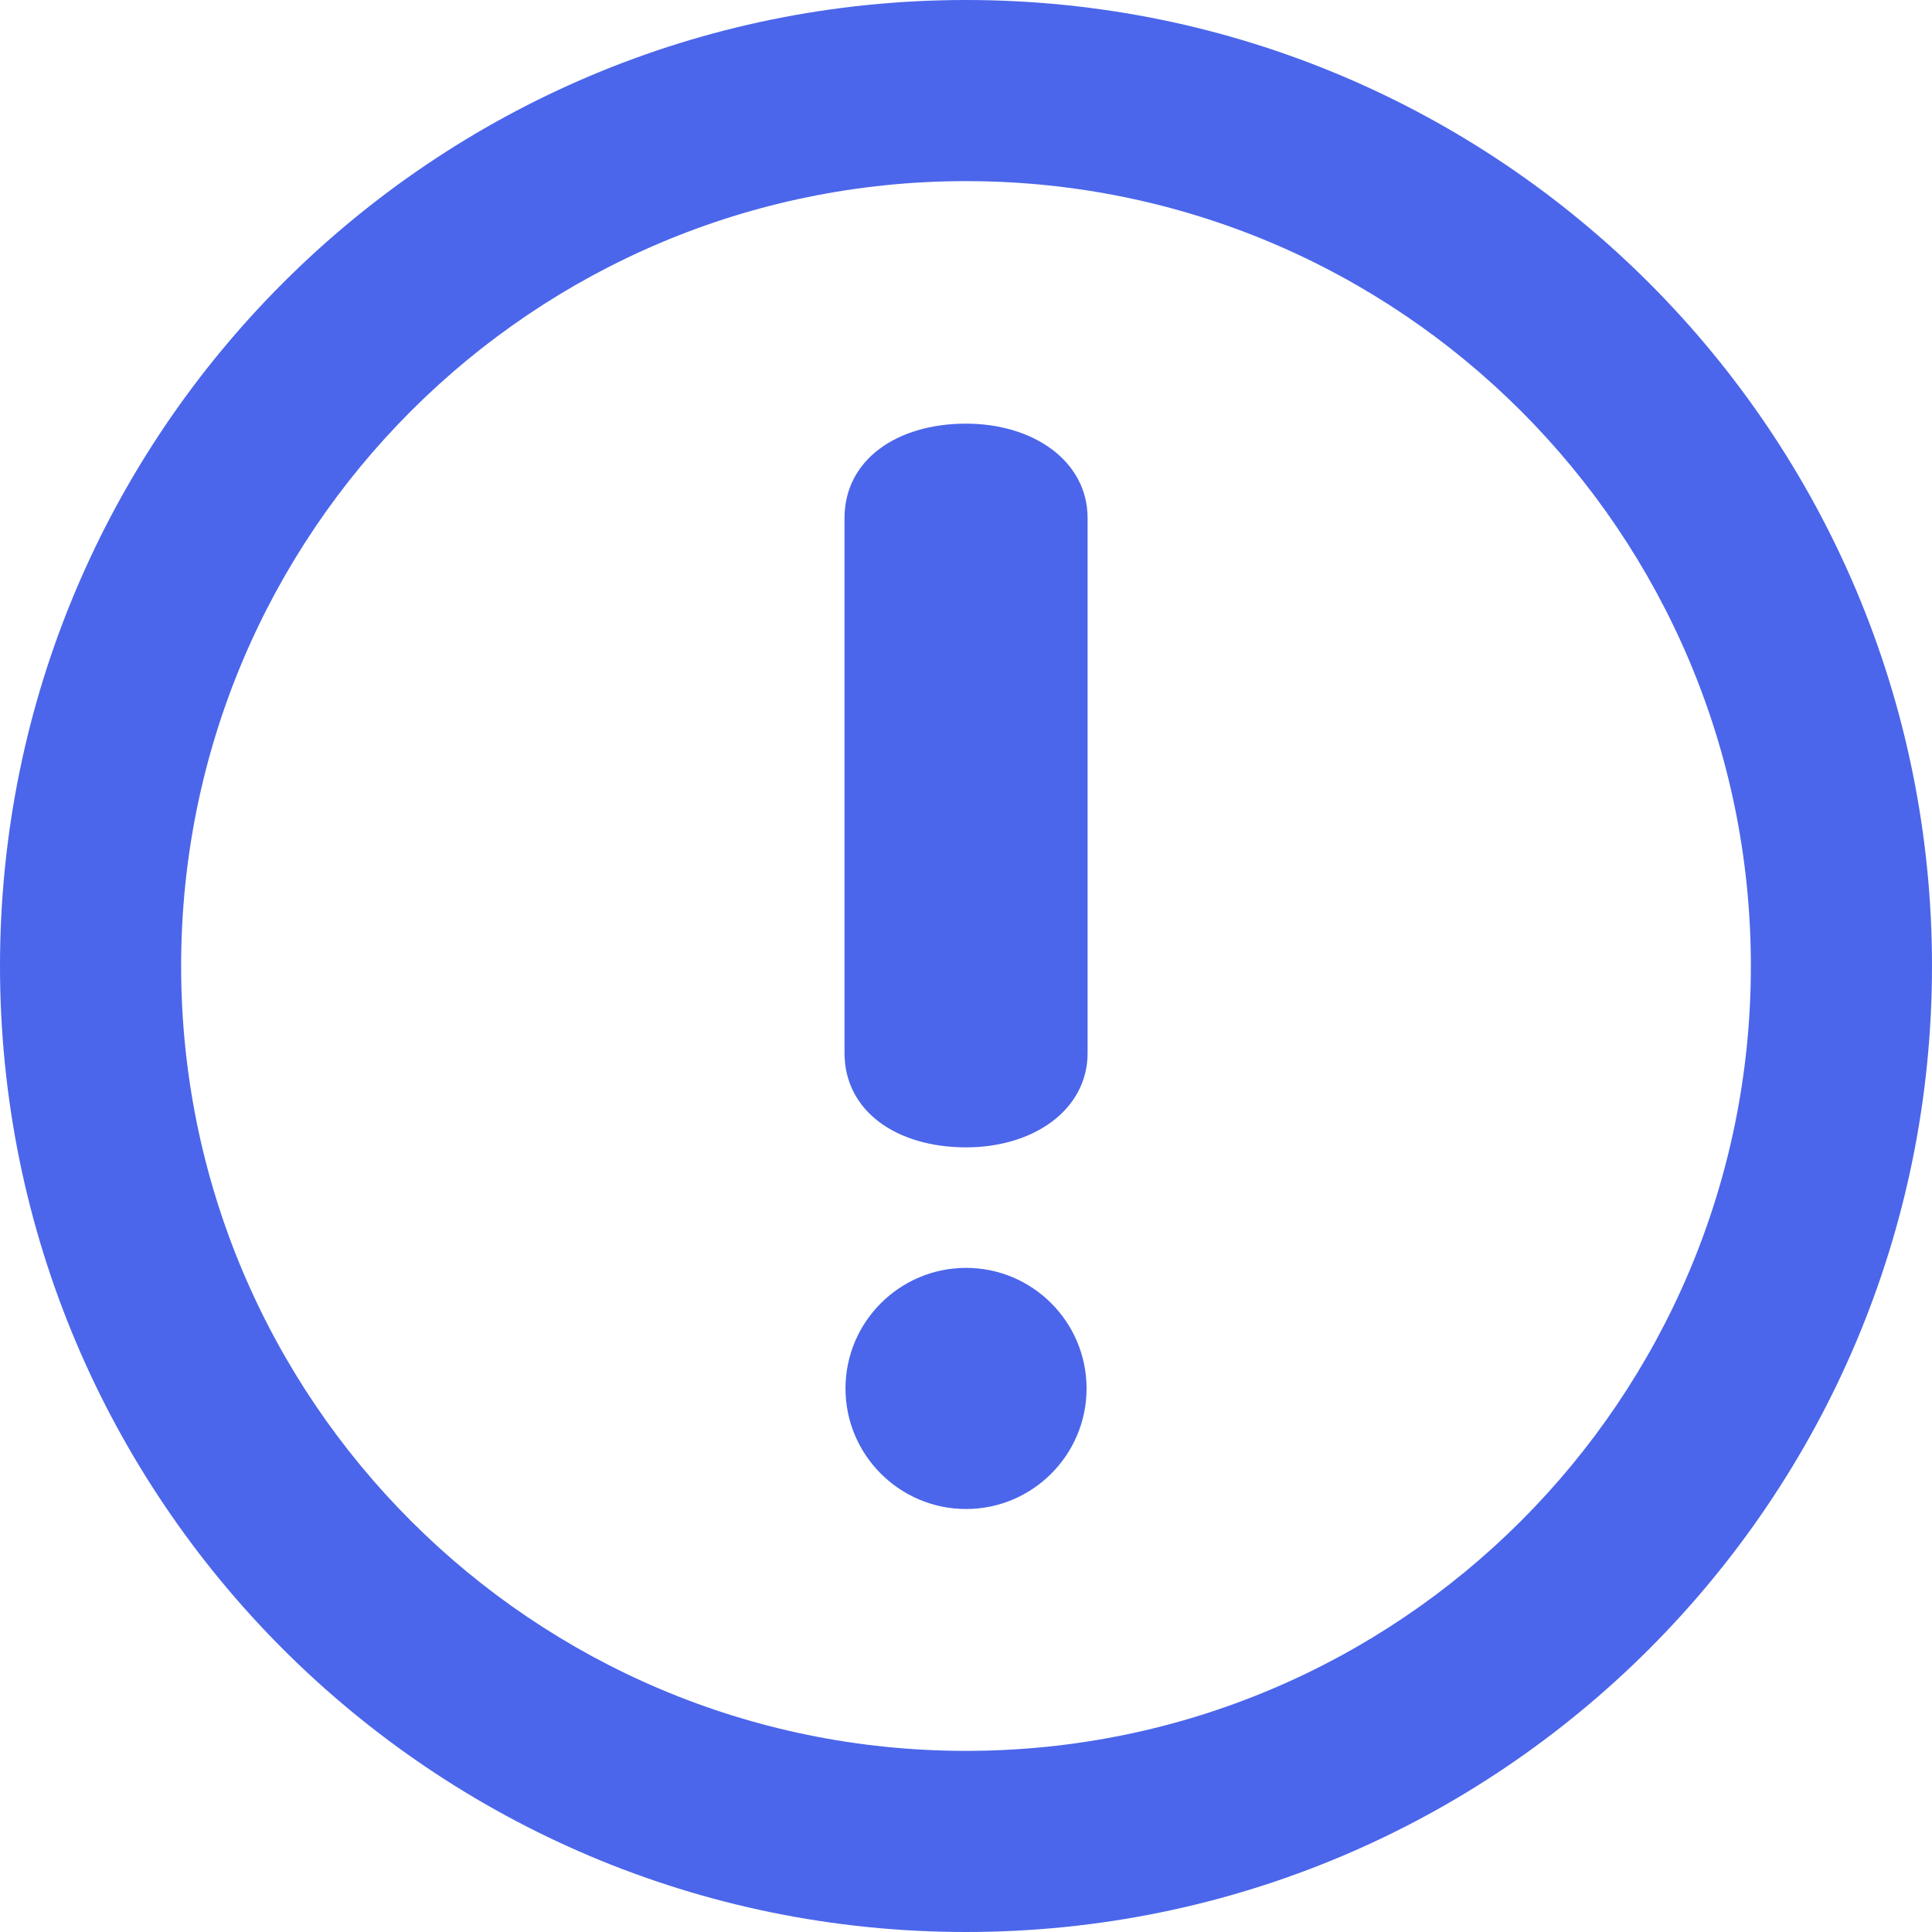 <?xml version="1.0" encoding="iso-8859-1"?>
<!-- Generator: Adobe Illustrator 19.0.0, SVG Export Plug-In . SVG Version: 6.00 Build 0)  -->
<svg version="1.1" id="Layer_1" xmlns="http://www.w3.org/2000/svg" xmlns:xlink="http://www.w3.org/1999/xlink" x="0px" y="0px"
	 viewBox="0 0 286.054 286.054" style="enable-background:new 0 0 286.054 286.054;" xml:space="preserve">
<g>
	<path style="fill:#4b66ea;" d="M143.027,0C64.04,0,0,64.04,0,143.027c0,78.996,64.04,143.027,143.027,143.027
		c78.996,0,143.027-64.022,143.027-143.027C286.054,64.04,222.022,0,143.027,0z M143.027,259.236
		c-64.183,0-116.209-52.026-116.209-116.209S78.844,26.818,143.027,26.818s116.209,52.026,116.209,116.209
		S207.21,259.236,143.027,259.236z M143.036,62.726c-10.244,0-17.995,5.346-17.995,13.981v79.201c0,8.644,7.75,13.972,17.995,13.972
		c9.994,0,17.995-5.551,17.995-13.972V76.707C161.03,68.277,153.03,62.726,143.036,62.726z M143.036,187.723
		c-9.842,0-17.852,8.01-17.852,17.86c0,9.833,8.01,17.843,17.852,17.843s17.843-8.01,17.843-17.843
		C160.878,195.732,152.878,187.723,143.036,187.723z"/>
</g>
<g>
</g>
<g>
</g>
<g>
</g>
<g>
</g>
<g>
</g>
<g>
</g>
<g>
</g>
<g>
</g>
<g>
</g>
<g>
</g>
<g>
</g>
<g>
</g>
<g>
</g>
<g>
</g>
<g>
</g>
</svg>
